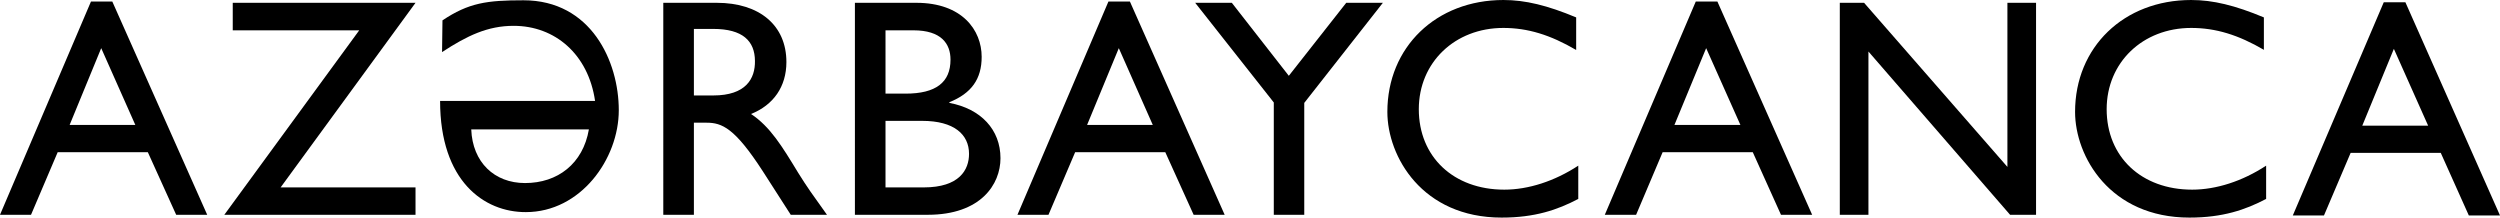 <?xml version="1.0" encoding="utf-8"?>
<!-- Generator: Adobe Illustrator 18.0.0, SVG Export Plug-In . SVG Version: 6.00 Build 0)  -->
<!DOCTYPE svg PUBLIC "-//W3C//DTD SVG 1.1//EN" "http://www.w3.org/Graphics/SVG/1.1/DTD/svg11.dtd">
<svg version="1.1" id="Layer_1" xmlns="http://www.w3.org/2000/svg" xmlns:xlink="http://www.w3.org/1999/xlink" x="0px" y="0px"
	 width="178.09px" height="15.5px" viewBox="189.97 3.79 178.09 15.5" style="enable-background:new 189.97 3.79 178.09 15.5;"
	 xml:space="preserve">
<style type="text/css">
	.st0{fill-rule:evenodd;clip-rule:evenodd;}
	.st1{fill:#1E1E1E;}
</style>
<path d="M204.73,19.09h-2.21l-2.02-4.46h-6.42l-1.9,4.46h-2.21l6.48-15.19h1.52L204.73,19.09z M194.93,12.69h4.68l-2.43-5.47
	L194.93,12.69z"/>
<polygon points="215.56,5.95 205.95,19.09 219.57,19.09 219.57,17.14 209.96,17.14 219.57,3.99 206.55,3.99 206.55,5.95 "/>
<path d="M221.49,5.24c1.87-1.25,3.16-1.43,5.77-1.43c4.82,0,6.79,4.36,6.79,7.83c0,3.48-2.72,7.26-6.62,7.26
	c-2.97,0.01-6.11-2.2-6.11-7.92h11.04c-0.48-3.32-2.85-5.35-5.8-5.35c-1.85,0-3.31,0.7-5.1,1.87L221.49,5.24z M223.54,13.01
	c0.09,2.34,1.65,3.82,3.83,3.82c2.33,0,4.13-1.38,4.55-3.82H223.54z"/>
<path d="M241.03,3.99c3.05,0,4.96,1.61,4.96,4.22c0,1.75-0.92,3.06-2.52,3.7c1.37,0.91,2.21,2.3,3.36,4.19
	c0.64,1.03,1.01,1.54,2.05,2.99h-2.58l-1.99-3.1c-2-3.09-2.91-3.46-4.01-3.46h-0.9v6.56h-2.18V3.99 M239.4,10.59h1.38
	c2.33,0,2.99-1.2,2.97-2.46c-0.01-1.42-0.87-2.28-2.97-2.28h-1.38V10.59z"/>
<path d="M250.87,3.99h4.38c3.26,0,4.65,1.95,4.65,3.85c0,1.58-0.73,2.6-2.3,3.23v0.05c2.25,0.42,3.64,1.91,3.64,3.94
	c0,1.86-1.4,4.03-5.18,4.03h-5.19V3.99z M253.05,10.46h1.43c2.16,0,3.2-0.8,3.2-2.42c0-1.13-0.65-2.09-2.64-2.09h-1.99V10.46z
	 M253.05,17.14h2.72c2.55,0,3.23-1.26,3.23-2.39c0-1.38-1.06-2.35-3.34-2.35h-2.61V17.14z"/>
<path d="M277.21,19.09H275l-2.02-4.46h-6.42l-1.9,4.46h-2.21l6.48-15.19h1.53L277.21,19.09z M267.41,12.69h4.68l-2.42-5.47
	L267.41,12.69z"/>
<polygon points="285.87,3.99 288.48,3.99 282.88,11.12 282.88,19.09 280.71,19.09 280.71,11.09 275.11,3.99 277.72,3.99 
	281.78,9.19 "/>
<path d="M302.25,7.35c-1.85-1.08-3.45-1.57-5.19-1.57c-3.45,0-6.02,2.46-6.02,5.79c0,3.39,2.47,5.73,6.09,5.73
	c1.71,0,3.58-0.6,5.27-1.71v2.37c-1.48,0.78-3.09,1.33-5.46,1.33c-5.67,0-8.14-4.36-8.14-7.53c0-4.61,3.47-7.97,8.27-7.97
	c1.55,0,3.12,0.38,5.18,1.24V7.35z"/>
<path d="M319.06,19.09h-2.22l-2.01-4.46h-6.42l-1.89,4.46h-2.23l6.48-15.19h1.54L319.06,19.09z M309.25,12.69h4.7l-2.44-5.47
	L309.25,12.69z"/>
<polygon points="335.01,19.09 333.16,19.09 323.07,7.46 323.07,19.09 321.03,19.09 321.03,3.99 322.76,3.99 332.97,15.68 
	332.97,3.99 335.01,3.99 "/>
<path d="M351.26,7.35c-1.85-1.08-3.45-1.57-5.2-1.57c-3.45,0-6.02,2.46-6.02,5.79c0,3.39,2.47,5.73,6.09,5.73
	c1.71,0,3.58-0.6,5.27-1.71v2.37c-1.48,0.78-3.1,1.33-5.46,1.33c-5.67,0-8.15-4.36-8.15-7.53c0-4.61,3.47-7.97,8.27-7.97
	c1.55,0,3.12,0.38,5.18,1.24V7.35z"/>
<path d="M368.06,19.14h-2.22l-2-4.46h-6.42l-1.9,4.46h-2.22l6.48-15.19h1.54L368.06,19.14z M358.25,12.74h4.69l-2.44-5.47
	L358.25,12.74z"/>
</svg>
